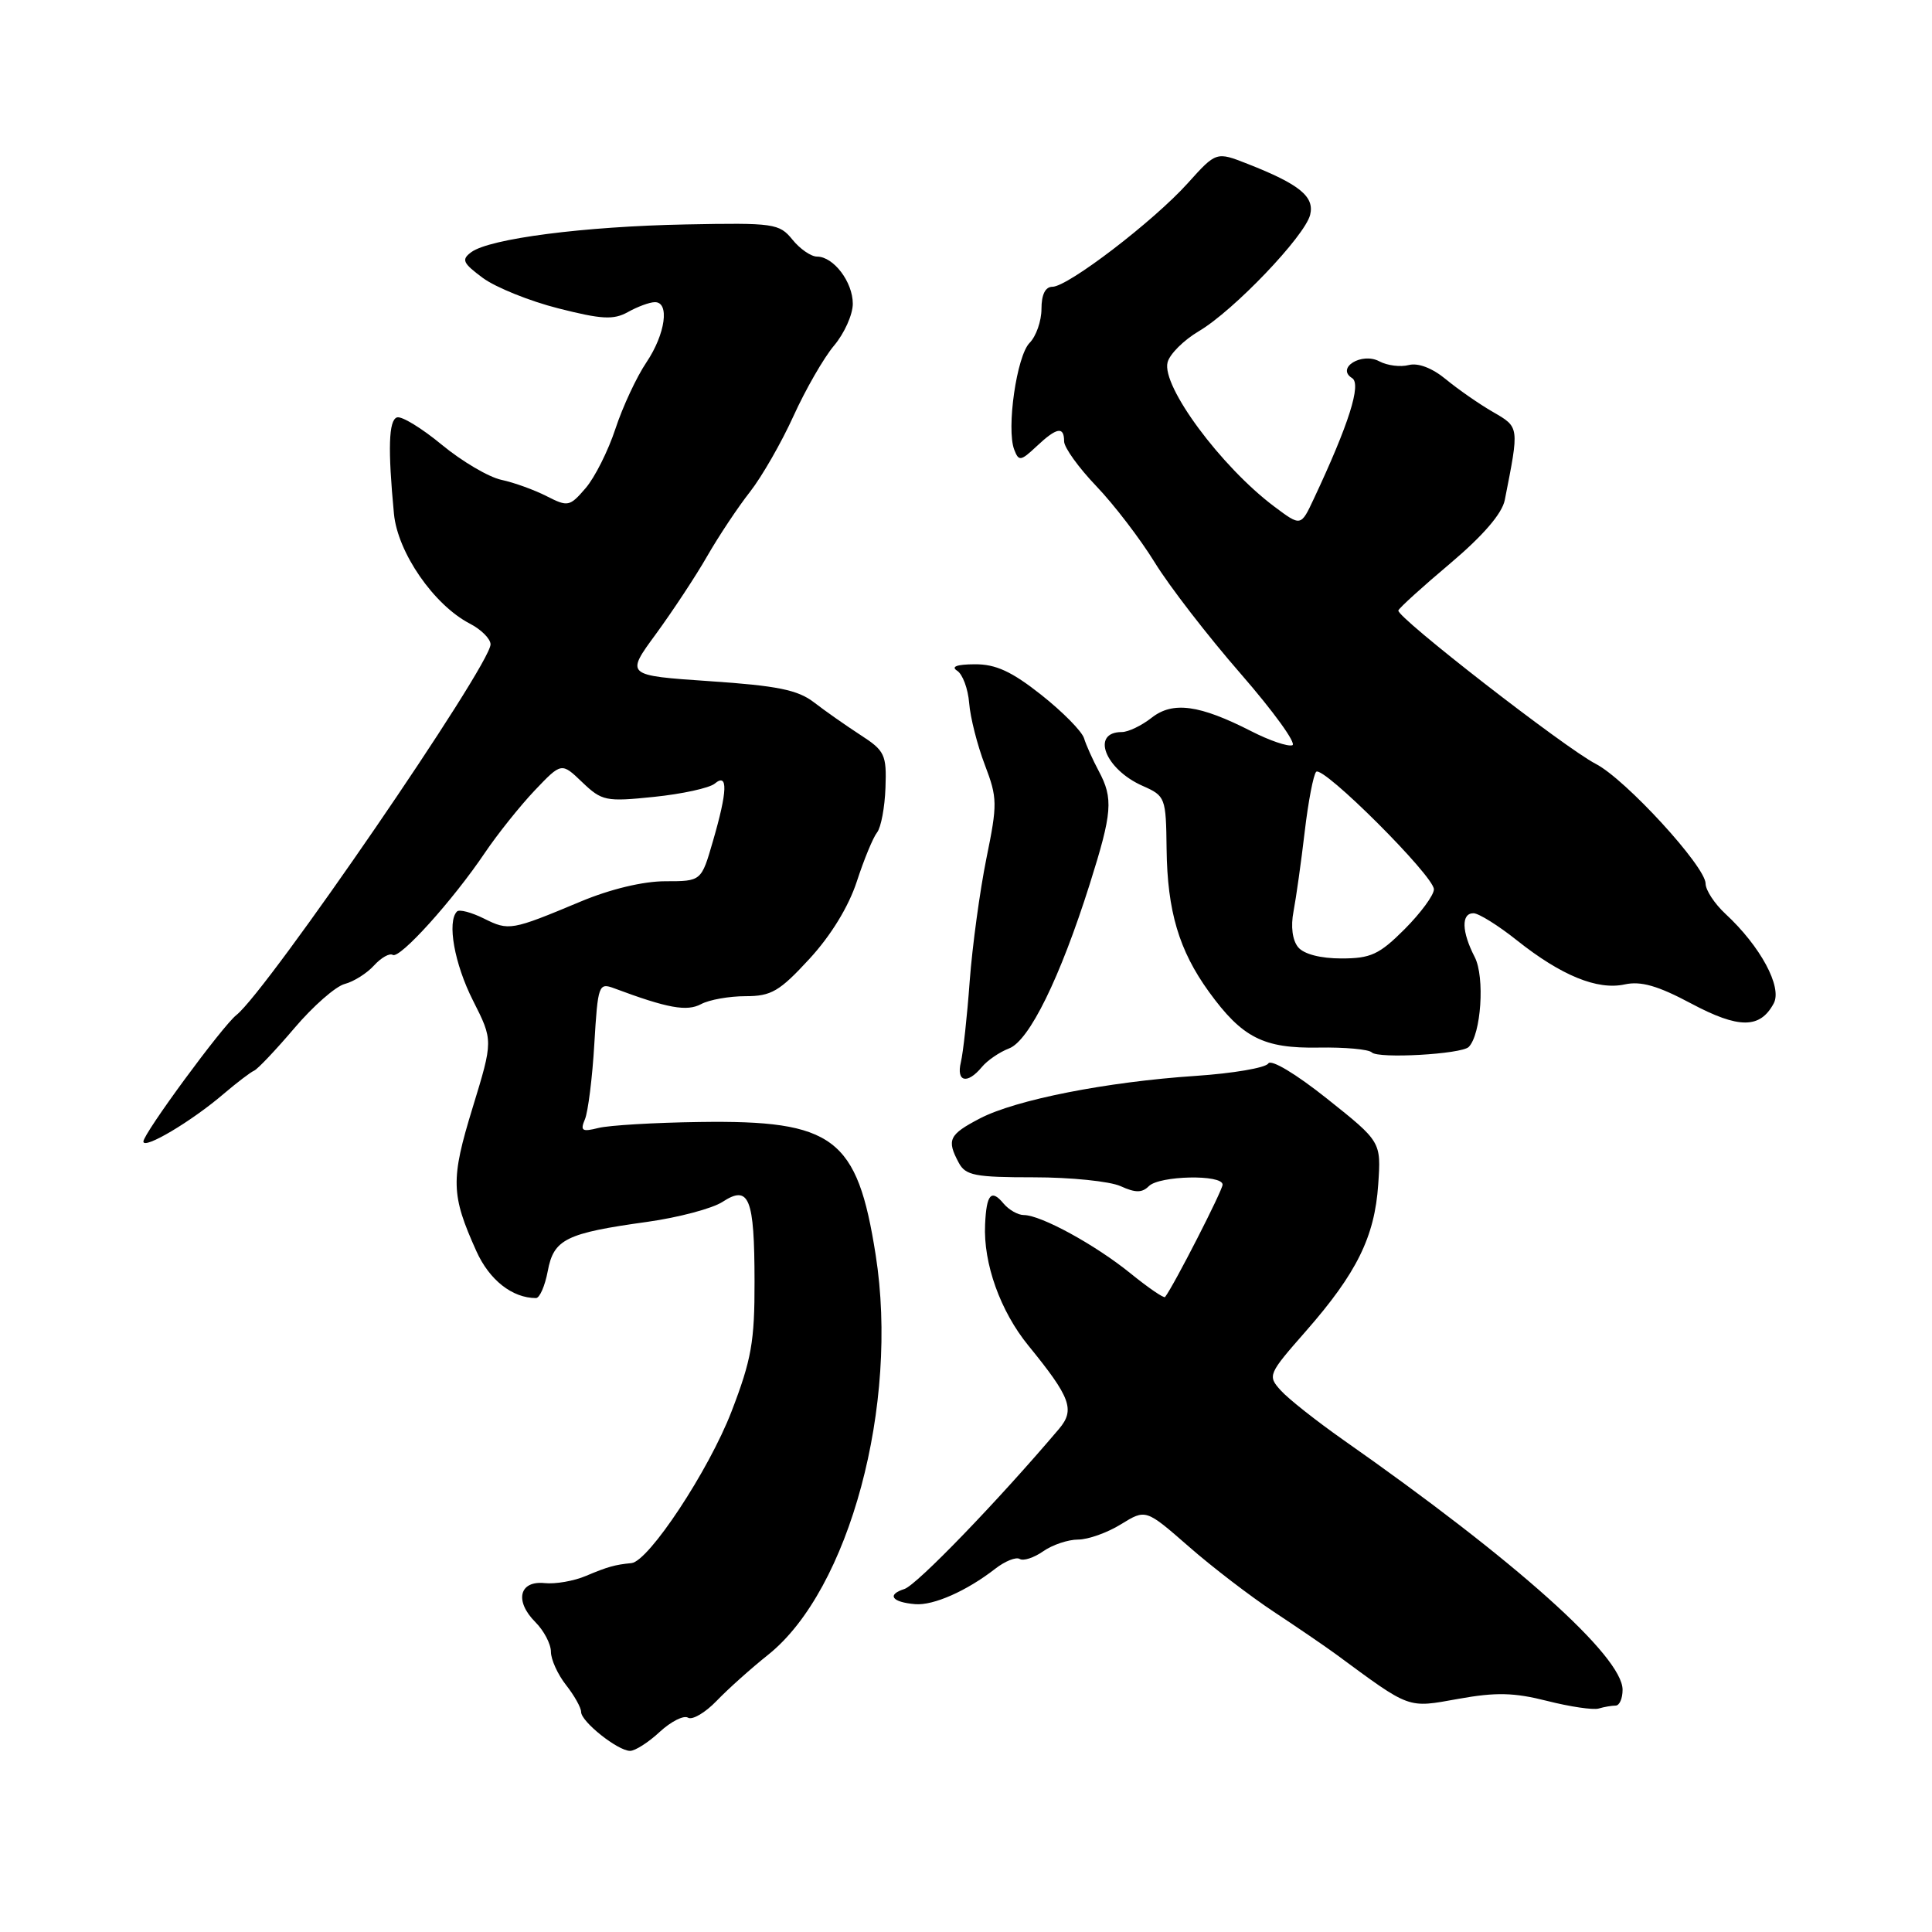 <?xml version="1.0" encoding="UTF-8" standalone="no"?>
<!DOCTYPE svg PUBLIC "-//W3C//DTD SVG 1.1//EN" "http://www.w3.org/Graphics/SVG/1.1/DTD/svg11.dtd" >
<svg xmlns="http://www.w3.org/2000/svg" xmlns:xlink="http://www.w3.org/1999/xlink" version="1.1" viewBox="0 0 256 256">
 <g >
 <path fill="currentColor"
d=" M 87.42 229.48 C 88.92 228.10 90.60 227.25 91.16 227.60 C 91.73 227.95 93.44 226.95 94.96 225.37 C 96.48 223.79 99.55 221.04 101.79 219.26 C 112.54 210.67 119.15 186.11 116.03 166.28 C 113.59 150.74 110.51 148.41 92.68 148.67 C 86.72 148.75 80.70 149.11 79.30 149.46 C 77.12 150.01 76.86 149.84 77.51 148.30 C 77.92 147.31 78.49 142.82 78.75 138.33 C 79.22 130.49 79.33 130.19 81.37 130.95 C 88.47 133.60 91.01 134.06 92.90 133.05 C 93.98 132.47 96.63 132.00 98.79 132.00 C 102.20 132.00 103.29 131.36 107.25 127.06 C 110.10 123.97 112.44 120.14 113.53 116.81 C 114.48 113.89 115.69 110.96 116.22 110.30 C 116.74 109.63 117.24 106.97 117.33 104.37 C 117.49 99.99 117.24 99.47 114.00 97.38 C 112.08 96.13 109.31 94.19 107.85 93.06 C 105.72 91.42 103.00 90.86 94.04 90.26 C 82.88 89.50 82.88 89.50 86.92 84.00 C 89.13 80.97 92.20 76.33 93.72 73.67 C 95.25 71.01 97.79 67.19 99.38 65.17 C 100.96 63.15 103.55 58.63 105.14 55.13 C 106.73 51.63 109.14 47.43 110.51 45.80 C 111.88 44.18 113.00 41.68 113.00 40.25 C 113.00 37.36 110.45 34.00 108.26 34.00 C 107.47 34.00 106.00 32.99 105.00 31.75 C 103.26 29.61 102.57 29.51 90.84 29.74 C 77.40 30.00 64.91 31.61 62.45 33.41 C 61.11 34.40 61.31 34.85 63.98 36.83 C 65.68 38.08 70.18 39.90 73.98 40.86 C 79.73 42.32 81.29 42.41 83.20 41.35 C 84.47 40.64 86.06 40.05 86.75 40.04 C 88.77 39.98 88.18 44.26 85.65 48.02 C 84.36 49.93 82.51 53.89 81.55 56.81 C 80.59 59.73 78.81 63.28 77.59 64.69 C 75.49 67.13 75.25 67.18 72.44 65.75 C 70.82 64.92 68.12 63.94 66.43 63.58 C 64.75 63.22 61.19 61.12 58.54 58.93 C 55.88 56.73 53.21 55.10 52.60 55.31 C 51.50 55.68 51.38 59.46 52.20 68.08 C 52.69 73.22 57.49 80.16 62.25 82.63 C 63.76 83.41 65.00 84.65 65.00 85.38 C 65.00 88.14 35.45 131.24 31.32 134.50 C 29.46 135.97 19.00 150.20 19.00 151.26 C 19.00 152.38 25.40 148.58 29.65 144.93 C 31.39 143.45 33.20 142.07 33.67 141.87 C 34.15 141.66 36.55 139.12 39.02 136.22 C 41.48 133.32 44.48 130.69 45.68 130.38 C 46.87 130.07 48.62 128.97 49.56 127.93 C 50.50 126.90 51.62 126.26 52.04 126.53 C 52.97 127.10 60.00 119.31 64.25 113.00 C 65.92 110.53 68.89 106.81 70.84 104.75 C 74.40 101.01 74.40 101.01 77.15 103.65 C 79.76 106.14 80.27 106.25 86.66 105.59 C 90.37 105.21 94.00 104.42 94.71 103.83 C 96.48 102.35 96.41 104.79 94.46 111.48 C 92.93 116.77 92.93 116.77 88.15 116.77 C 85.23 116.77 80.88 117.81 76.94 119.46 C 67.74 123.31 67.43 123.36 64.12 121.71 C 62.47 120.89 60.87 120.47 60.56 120.77 C 59.21 122.12 60.21 127.72 62.68 132.59 C 65.35 137.87 65.35 137.87 62.62 146.79 C 59.70 156.31 59.75 158.30 63.12 165.78 C 64.84 169.61 67.88 172.00 71.02 172.00 C 71.51 172.00 72.21 170.39 72.58 168.43 C 73.37 164.19 74.98 163.40 85.79 161.90 C 89.92 161.32 94.39 160.13 95.73 159.26 C 99.26 156.95 99.97 158.70 99.98 169.78 C 100.00 177.77 99.57 180.17 96.93 187.03 C 93.92 194.84 85.96 206.89 83.67 207.12 C 81.48 207.33 80.50 207.61 77.63 208.82 C 76.06 209.49 73.60 209.92 72.17 209.77 C 68.79 209.42 68.15 212.15 70.94 214.94 C 72.07 216.07 73.00 217.84 73.00 218.87 C 73.00 219.89 73.90 221.87 75.00 223.27 C 76.10 224.67 77.00 226.27 77.00 226.84 C 77.00 228.13 81.87 232.00 83.49 232.00 C 84.16 232.00 85.93 230.87 87.42 229.48 Z  M 214.08 226.00 C 214.59 226.00 215.00 225.06 215.00 223.90 C 215.00 219.48 200.84 206.81 178.00 190.80 C 174.43 188.29 170.69 185.34 169.70 184.23 C 167.94 182.28 168.03 182.09 173.05 176.37 C 179.77 168.70 182.15 163.89 182.62 156.96 C 183.01 151.29 183.01 151.29 175.85 145.59 C 171.67 142.26 168.42 140.32 168.05 140.92 C 167.70 141.49 163.38 142.23 158.45 142.56 C 146.63 143.35 134.60 145.72 129.84 148.20 C 125.74 150.34 125.41 151.03 127.04 154.07 C 127.94 155.76 129.19 156.00 136.99 156.00 C 141.89 156.00 147.06 156.53 148.48 157.17 C 150.45 158.07 151.33 158.07 152.23 157.17 C 153.63 155.77 162.00 155.59 162.00 156.97 C 162.00 157.72 155.58 170.28 154.38 171.86 C 154.23 172.06 152.17 170.65 149.80 168.73 C 145.13 164.94 137.92 161.00 135.66 161.00 C 134.88 161.00 133.68 160.31 132.98 159.48 C 131.35 157.51 130.71 158.22 130.53 162.24 C 130.28 167.41 132.55 173.74 136.26 178.29 C 141.87 185.17 142.47 186.80 140.33 189.33 C 132.20 198.92 121.47 210.03 119.84 210.55 C 117.46 211.31 118.17 212.30 121.27 212.56 C 123.69 212.76 128.11 210.80 131.87 207.87 C 133.17 206.86 134.63 206.27 135.12 206.57 C 135.60 206.87 137.00 206.41 138.22 205.56 C 139.44 204.70 141.53 204.00 142.85 204.00 C 144.18 204.00 146.74 203.09 148.54 201.97 C 151.82 199.95 151.82 199.95 157.49 204.90 C 160.60 207.63 165.71 211.54 168.83 213.60 C 171.95 215.66 175.62 218.17 177.00 219.18 C 186.98 226.53 186.43 226.33 193.23 225.11 C 198.22 224.21 200.62 224.27 205.00 225.38 C 208.03 226.15 211.10 226.60 211.83 226.39 C 212.56 226.17 213.58 226.00 214.08 226.00 Z  M 130.09 141.40 C 130.82 140.51 132.45 139.40 133.71 138.92 C 136.38 137.90 140.46 129.59 144.39 117.17 C 147.39 107.66 147.54 105.81 145.58 102.15 C 144.80 100.69 143.92 98.74 143.64 97.82 C 143.35 96.89 140.80 94.31 137.97 92.07 C 134.05 88.97 131.94 88.00 129.16 88.02 C 126.80 88.03 125.97 88.33 126.82 88.87 C 127.55 89.33 128.27 91.26 128.42 93.17 C 128.57 95.07 129.50 98.74 130.49 101.33 C 132.17 105.74 132.18 106.51 130.70 113.76 C 129.84 118.02 128.84 125.33 128.49 130.00 C 128.15 134.68 127.62 139.51 127.32 140.75 C 126.69 143.37 128.17 143.71 130.09 141.40 Z  M 194.61 138.73 C 196.26 137.07 196.77 129.46 195.41 126.82 C 193.67 123.45 193.60 121.00 195.25 121.01 C 195.94 121.02 198.53 122.63 201.00 124.60 C 206.87 129.27 211.67 131.23 215.28 130.44 C 217.42 129.97 219.67 130.61 224.09 132.97 C 230.40 136.33 233.22 136.33 235.03 132.95 C 236.18 130.79 233.27 125.38 228.62 121.08 C 227.18 119.74 226.00 117.94 226.00 117.08 C 225.99 114.81 215.39 103.25 211.45 101.22 C 207.35 99.10 184.99 81.73 185.29 80.89 C 185.40 80.55 188.50 77.74 192.17 74.65 C 196.53 70.96 199.03 68.06 199.39 66.26 C 201.32 56.48 201.35 56.63 197.81 54.58 C 195.99 53.53 193.19 51.58 191.59 50.26 C 189.79 48.77 187.91 48.05 186.67 48.37 C 185.58 48.66 183.82 48.44 182.77 47.88 C 180.44 46.63 176.99 48.76 179.16 50.10 C 180.42 50.88 178.73 56.21 174.07 66.13 C 172.37 69.76 172.37 69.76 168.86 67.13 C 161.80 61.84 153.89 51.15 154.71 48.01 C 154.99 46.92 156.86 45.06 158.86 43.88 C 163.46 41.17 172.88 31.31 173.60 28.47 C 174.20 26.05 172.20 24.42 165.33 21.72 C 161.16 20.08 161.16 20.08 157.37 24.29 C 152.84 29.32 141.50 38.00 139.45 38.00 C 138.51 38.00 138.00 39.03 138.00 40.93 C 138.00 42.54 137.29 44.56 136.43 45.43 C 134.72 47.14 133.33 56.81 134.39 59.58 C 134.99 61.15 135.25 61.11 137.34 59.15 C 140.03 56.62 141.00 56.45 141.00 58.48 C 141.00 59.30 142.92 61.96 145.26 64.41 C 147.60 66.85 151.09 71.41 153.01 74.53 C 154.93 77.66 160.06 84.30 164.42 89.30 C 168.77 94.30 171.84 98.55 171.24 98.75 C 170.64 98.95 168.20 98.12 165.82 96.90 C 158.93 93.38 155.40 92.90 152.59 95.11 C 151.27 96.15 149.49 97.00 148.65 97.00 C 144.50 97.00 146.42 101.94 151.42 104.14 C 154.42 105.47 154.50 105.67 154.58 112.50 C 154.68 120.74 156.22 125.93 160.19 131.42 C 164.60 137.50 167.41 138.94 174.73 138.81 C 178.20 138.75 181.37 139.04 181.77 139.45 C 182.62 140.31 193.64 139.69 194.61 138.73 Z  M 172.01 125.51 C 171.25 124.59 171.01 122.76 171.40 120.76 C 171.74 118.97 172.41 114.22 172.88 110.21 C 173.35 106.20 174.04 102.63 174.40 102.27 C 175.28 101.38 190.00 116.07 190.00 117.84 C 190.00 118.61 188.25 120.98 186.12 123.12 C 182.76 126.48 181.63 127.00 177.74 127.00 C 174.98 127.00 172.77 126.43 172.01 125.51 Z "/>
</g>
</svg>